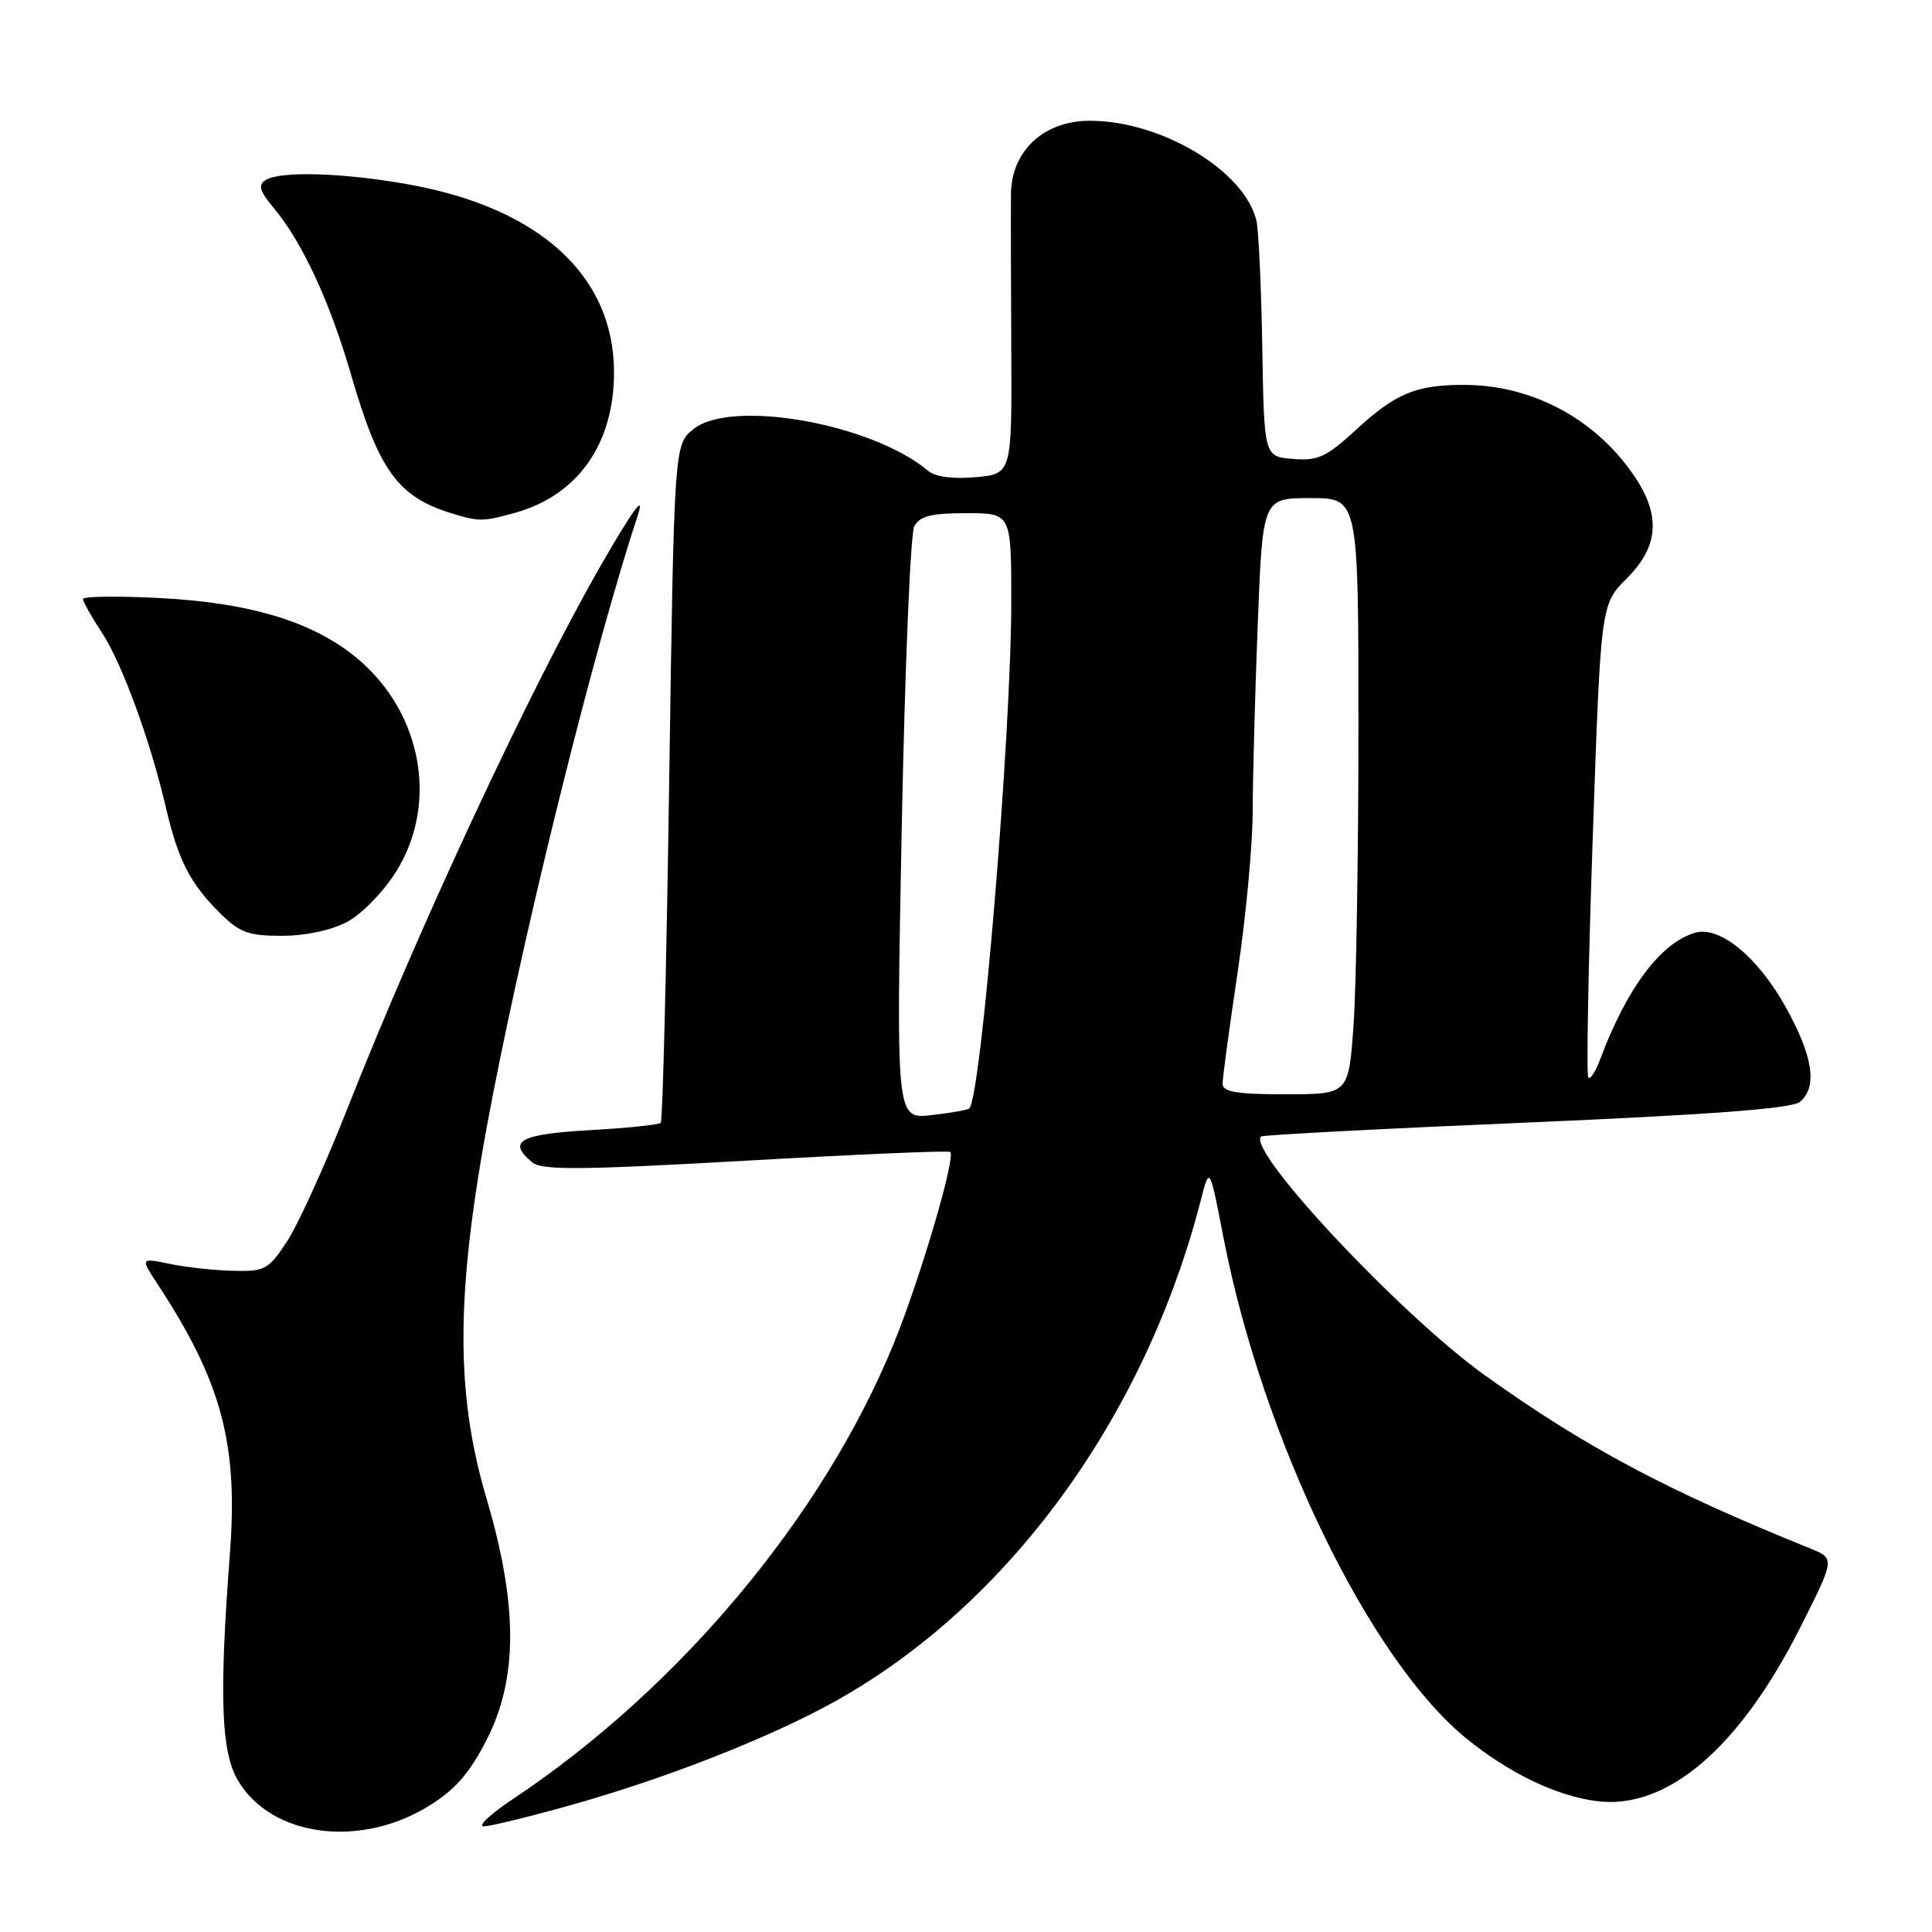 <?xml version="1.0" encoding="UTF-8" standalone="no"?>
<!DOCTYPE svg PUBLIC "-//W3C//DTD SVG 1.1//EN" "http://www.w3.org/Graphics/SVG/1.1/DTD/svg11.dtd" >
<svg xmlns="http://www.w3.org/2000/svg" xmlns:xlink="http://www.w3.org/1999/xlink" version="1.1" viewBox="0 0 256 256">
 <g >
 <path fill="currentColor"
d=" M 56.87 239.27 C 60.30 237.16 62.24 234.93 64.48 230.54 C 68.65 222.39 68.64 212.67 64.45 198.50 C 60.16 183.96 60.38 170.27 65.32 145.00 C 70.18 120.15 78.95 85.13 84.52 68.25 C 85.49 65.33 83.90 67.49 79.71 74.75 C 70.39 90.95 55.62 122.58 45.99 147.00 C 43.06 154.43 39.48 162.30 38.03 164.50 C 35.59 168.21 35.09 168.49 30.95 168.39 C 28.50 168.34 24.72 167.93 22.55 167.48 C 18.60 166.67 18.60 166.67 20.84 170.09 C 29.37 183.08 31.58 191.29 30.46 205.90 C 29.03 224.73 29.29 232.09 31.51 235.89 C 35.92 243.40 47.67 244.97 56.87 239.27 Z  M 76.08 239.06 C 88.45 235.57 102.14 230.18 110.65 225.44 C 133.60 212.65 151.71 187.83 159.12 159.00 C 160.28 154.50 160.28 154.50 162.11 163.96 C 167.31 190.72 181.50 219.98 194.34 230.39 C 199.98 234.95 206.10 237.91 211.42 238.64 C 220.81 239.93 230.46 231.72 238.62 215.50 C 243.15 206.50 243.15 206.50 239.82 205.16 C 220.87 197.51 210.03 191.74 196.71 182.20 C 185.58 174.23 165.14 152.41 167.10 150.59 C 167.32 150.39 183.13 149.56 202.24 148.75 C 226.70 147.70 237.43 146.89 238.49 146.01 C 240.85 144.05 240.26 140.02 236.65 133.50 C 232.93 126.79 227.84 122.62 224.58 123.60 C 220.02 124.97 215.56 130.93 212.02 140.39 C 211.43 141.98 210.73 143.06 210.46 142.79 C 210.19 142.52 210.45 128.31 211.04 111.20 C 212.11 80.09 212.11 80.09 215.55 76.65 C 219.86 72.34 220.11 68.21 216.39 62.84 C 211.22 55.38 202.91 51.00 193.94 51.00 C 187.59 51.00 184.90 52.13 179.58 57.04 C 175.75 60.56 174.61 61.09 171.32 60.81 C 167.50 60.50 167.50 60.50 167.26 46.00 C 167.12 38.02 166.78 30.50 166.49 29.27 C 164.94 22.63 153.89 16.00 144.39 16.00 C 138.32 16.00 134.02 19.99 133.96 25.67 C 133.93 27.78 133.95 36.99 134.00 46.15 C 134.08 62.79 134.08 62.79 129.29 63.23 C 126.26 63.50 123.94 63.19 122.97 62.38 C 115.55 56.14 96.98 52.83 91.91 56.84 C 89.33 58.89 89.33 58.89 88.67 103.60 C 88.31 128.20 87.81 148.53 87.55 148.78 C 87.30 149.04 83.02 149.48 78.04 149.76 C 68.83 150.29 67.17 151.23 70.54 154.03 C 71.80 155.08 77.07 155.03 98.79 153.80 C 113.48 152.96 125.69 152.44 125.91 152.64 C 126.68 153.30 121.93 169.44 118.44 177.99 C 109.14 200.82 90.02 223.70 68.01 238.35 C 65.00 240.36 63.23 242.00 64.09 242.00 C 64.95 242.00 70.34 240.68 76.08 239.06 Z  M 46.02 122.14 C 47.94 121.12 50.85 118.13 52.50 115.47 C 58.33 106.11 55.73 93.61 46.49 86.56 C 40.74 82.18 32.69 79.84 21.25 79.25 C 15.61 78.95 11.00 79.01 11.00 79.38 C 11.00 79.74 12.12 81.73 13.48 83.79 C 16.14 87.81 19.89 98.04 21.98 107.00 C 23.61 113.96 25.16 117.00 29.05 120.89 C 31.72 123.57 32.87 124.00 37.34 124.00 C 40.48 124.00 43.91 123.27 46.02 122.14 Z  M 68.22 67.96 C 76.54 65.64 81.34 58.87 81.36 49.41 C 81.39 36.56 71.53 27.54 54.06 24.42 C 45.45 22.88 37.12 22.64 35.19 23.86 C 34.16 24.51 34.41 25.34 36.30 27.60 C 40.04 32.06 43.72 40.01 46.50 49.59 C 50.21 62.40 52.73 65.86 59.94 68.05 C 63.50 69.13 64.01 69.12 68.22 67.96 Z  M 119.48 109.89 C 119.89 88.78 120.64 70.71 121.14 69.75 C 121.87 68.38 123.37 68.00 128.04 68.00 C 134.00 68.00 134.00 68.00 134.00 79.75 C 133.99 97.30 130.03 145.17 128.44 146.87 C 128.25 147.07 125.99 147.47 123.42 147.76 C 118.74 148.29 118.74 148.29 119.48 109.89 Z  M 162.00 143.59 C 162.00 142.81 162.90 136.18 163.99 128.84 C 165.09 121.50 165.99 111.86 165.99 107.41 C 166.00 102.96 166.30 91.82 166.66 82.66 C 167.31 66.00 167.31 66.00 173.66 66.00 C 180.00 66.00 180.00 66.00 180.00 96.35 C 180.00 113.04 179.71 130.81 179.35 135.85 C 178.70 145.00 178.70 145.00 170.35 145.00 C 163.83 145.00 162.00 144.69 162.00 143.59 Z "/>
</g>
</svg>